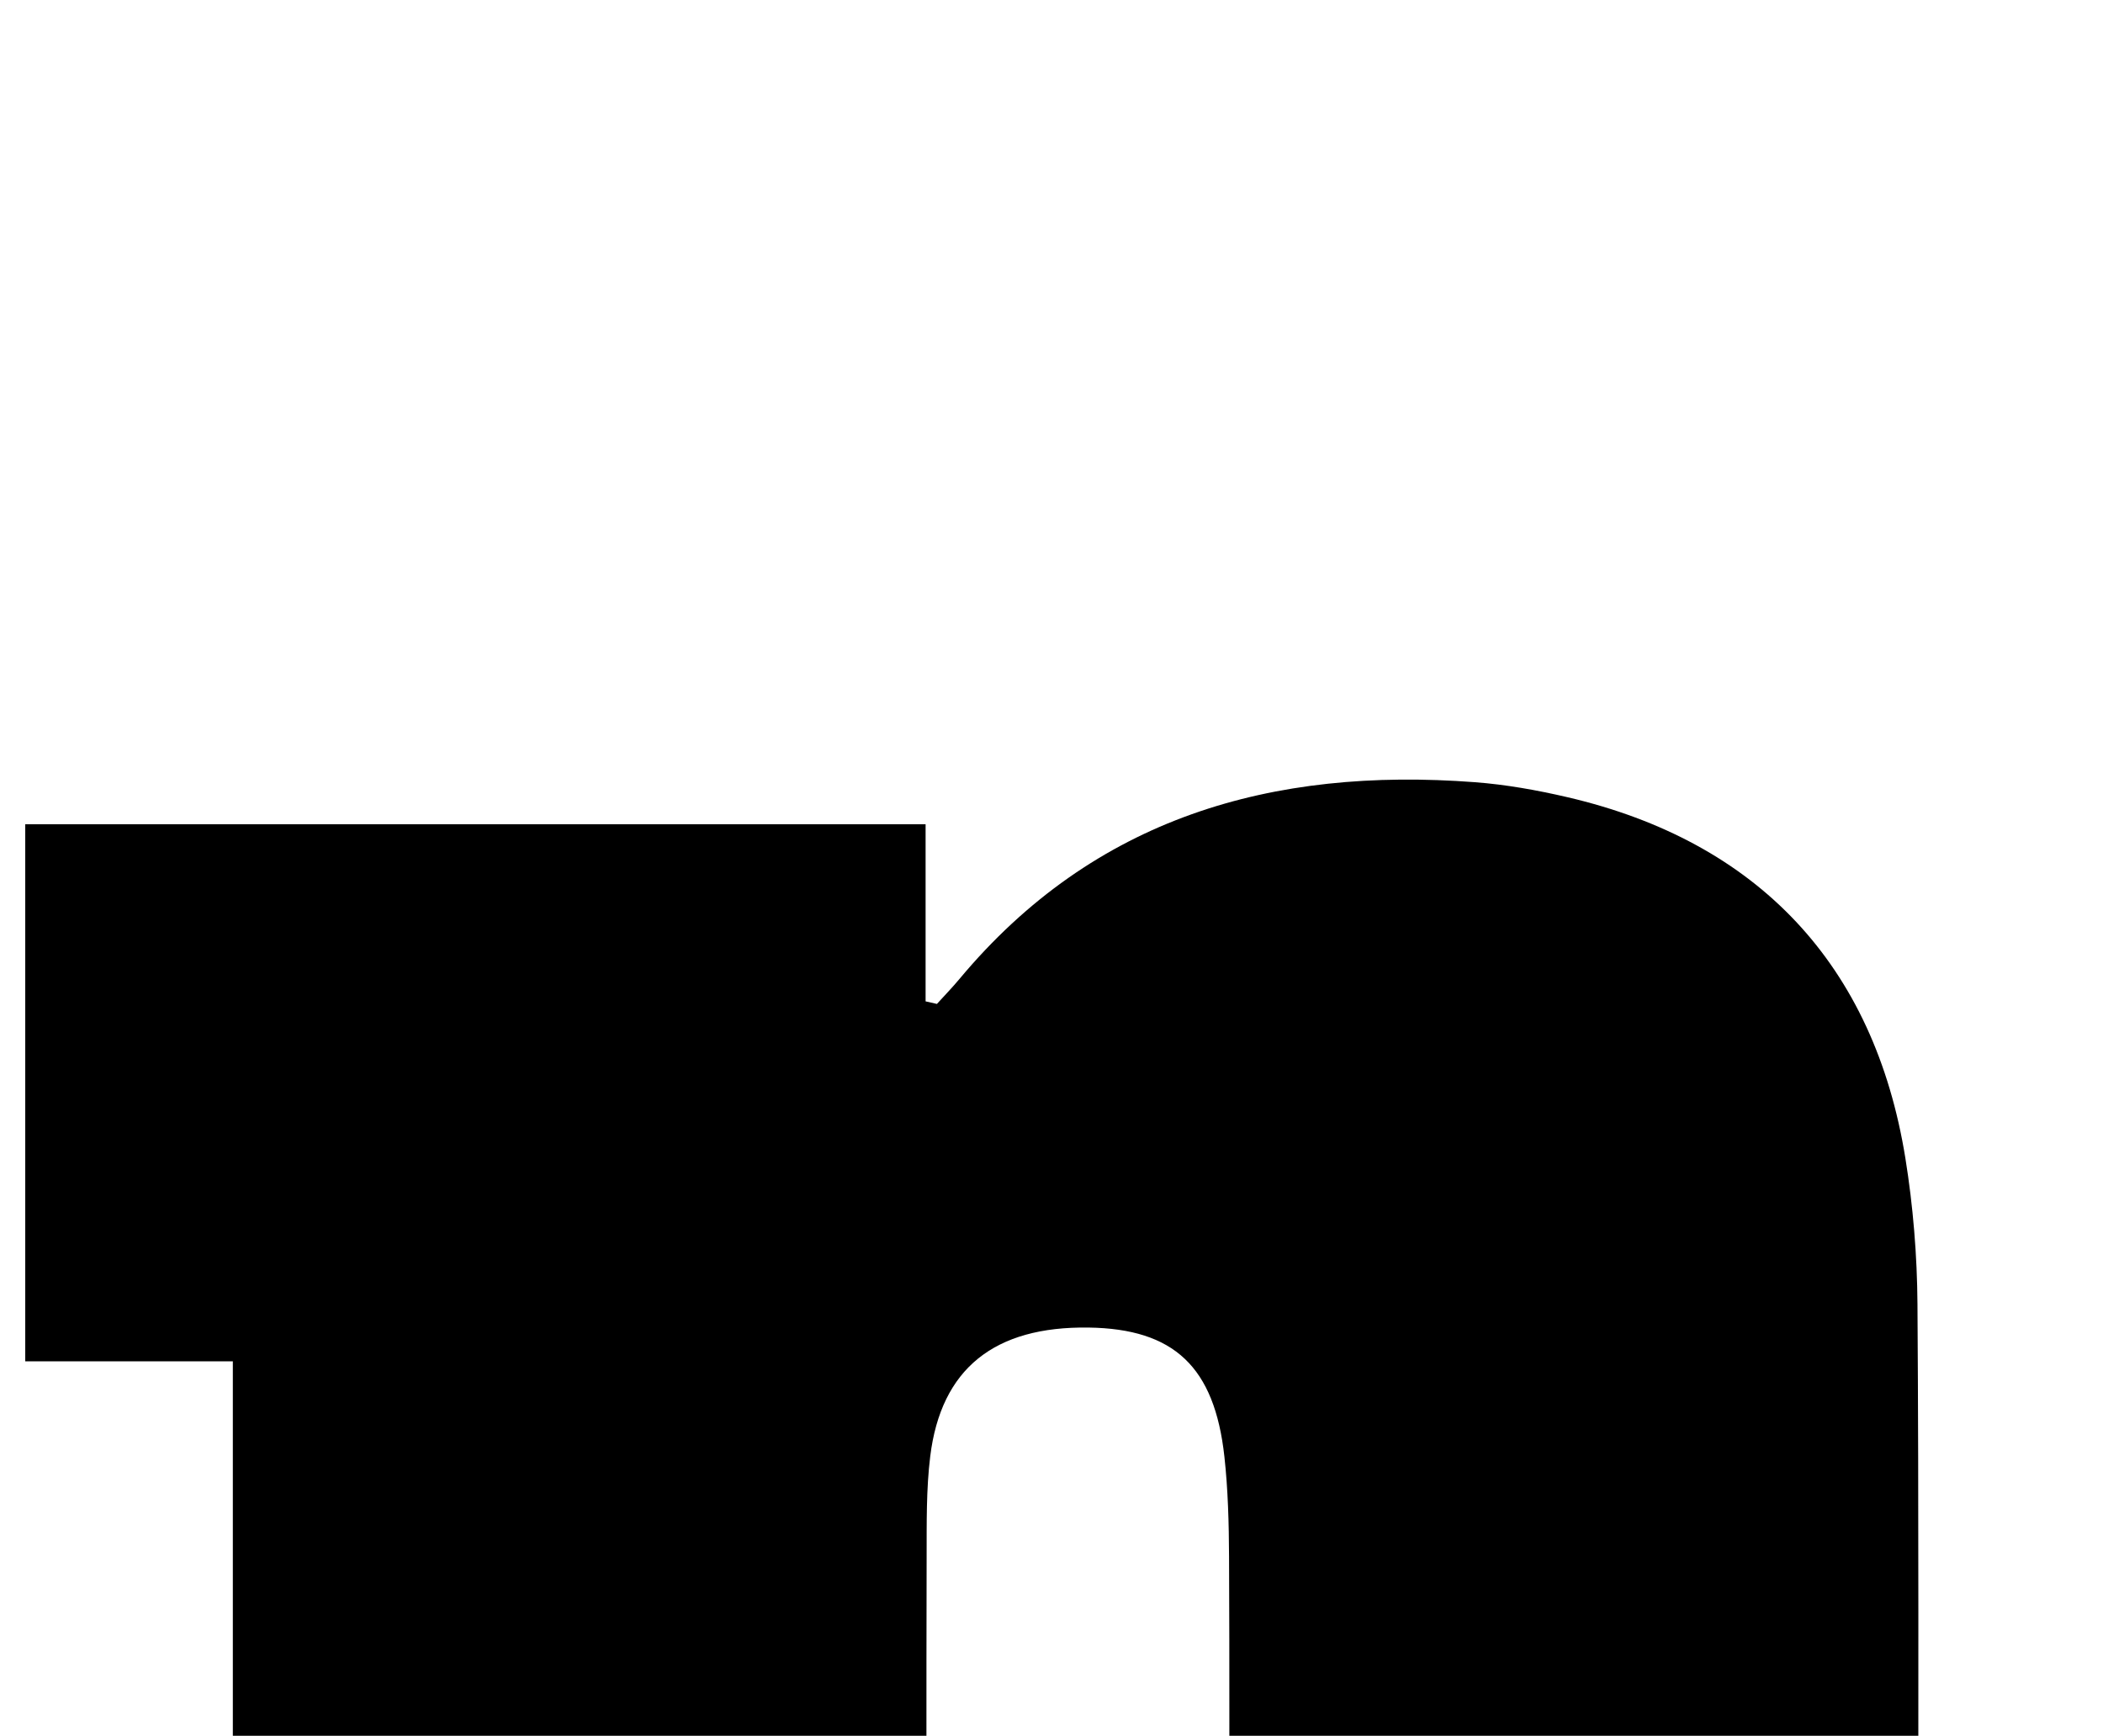 <?xml version="1.0" encoding="iso-8859-1"?>
<!-- Generator: Adobe Illustrator 25.2.1, SVG Export Plug-In . SVG Version: 6.00 Build 0)  -->
<svg version="1.1" xmlns="http://www.w3.org/2000/svg" xmlns:xlink="http://www.w3.org/1999/xlink" x="0px" y="0px"
	 viewBox="0 0 178.725 147.535" style="enable-background:new 0 0 178.725 147.535;" xml:space="preserve">
<g>
	<path d="M95.05,213.71c0-15.235,0-30.154,0-45.552c3.152,0,6.073,0,9.419,0c0-2.776,0-5.077,0-7.379
		c0-9.495,0.029-18.991-0.017-28.486c-0.014-2.828-0.087-5.671-0.395-8.479c-0.838-7.65-4.295-10.871-11.538-10.975
		c-8.012-0.116-12.55,3.492-13.464,10.957c-0.342,2.798-0.296,5.653-0.304,8.482c-0.03,11.654-0.013,23.307-0.013,35.578
		c3.121,0,6.008,0,9.244,0c0,15.653,0,30.692,0,45.942c-28.53,0-56.96,0-85.776,0c0-15.109,0-30.137,0-45.712
		c5.847,0,11.588,0,17.582,0c0-17.617,0-34.689,0-52.378c-5.874,0-11.605,0-17.642,0c0-15.507,0-30.402,0-45.65
		c25.357,0,50.588,0,76.517,0c0,5.048,0,10.052,0,15.055c0.321,0.073,0.641,0.146,0.962,0.219c0.634-0.699,1.294-1.377,1.898-2.101
		c11.48-13.769,26.603-18.048,43.822-16.746c2.639,0.2,5.281,0.673,7.862,1.274c16.196,3.773,26.072,14.258,28.722,30.674
		c0.66,4.09,1.001,8.274,1.029,12.417c0.118,17.491,0.062,34.983,0.069,52.474c0.001,1.318,0,2.635,0,4.488
		c5.945,0,11.683,0,17.844,0c0,15.554,0,30.578,0,45.896C152.421,213.71,124.006,213.71,95.05,213.71z"/>
</g>
</svg>
